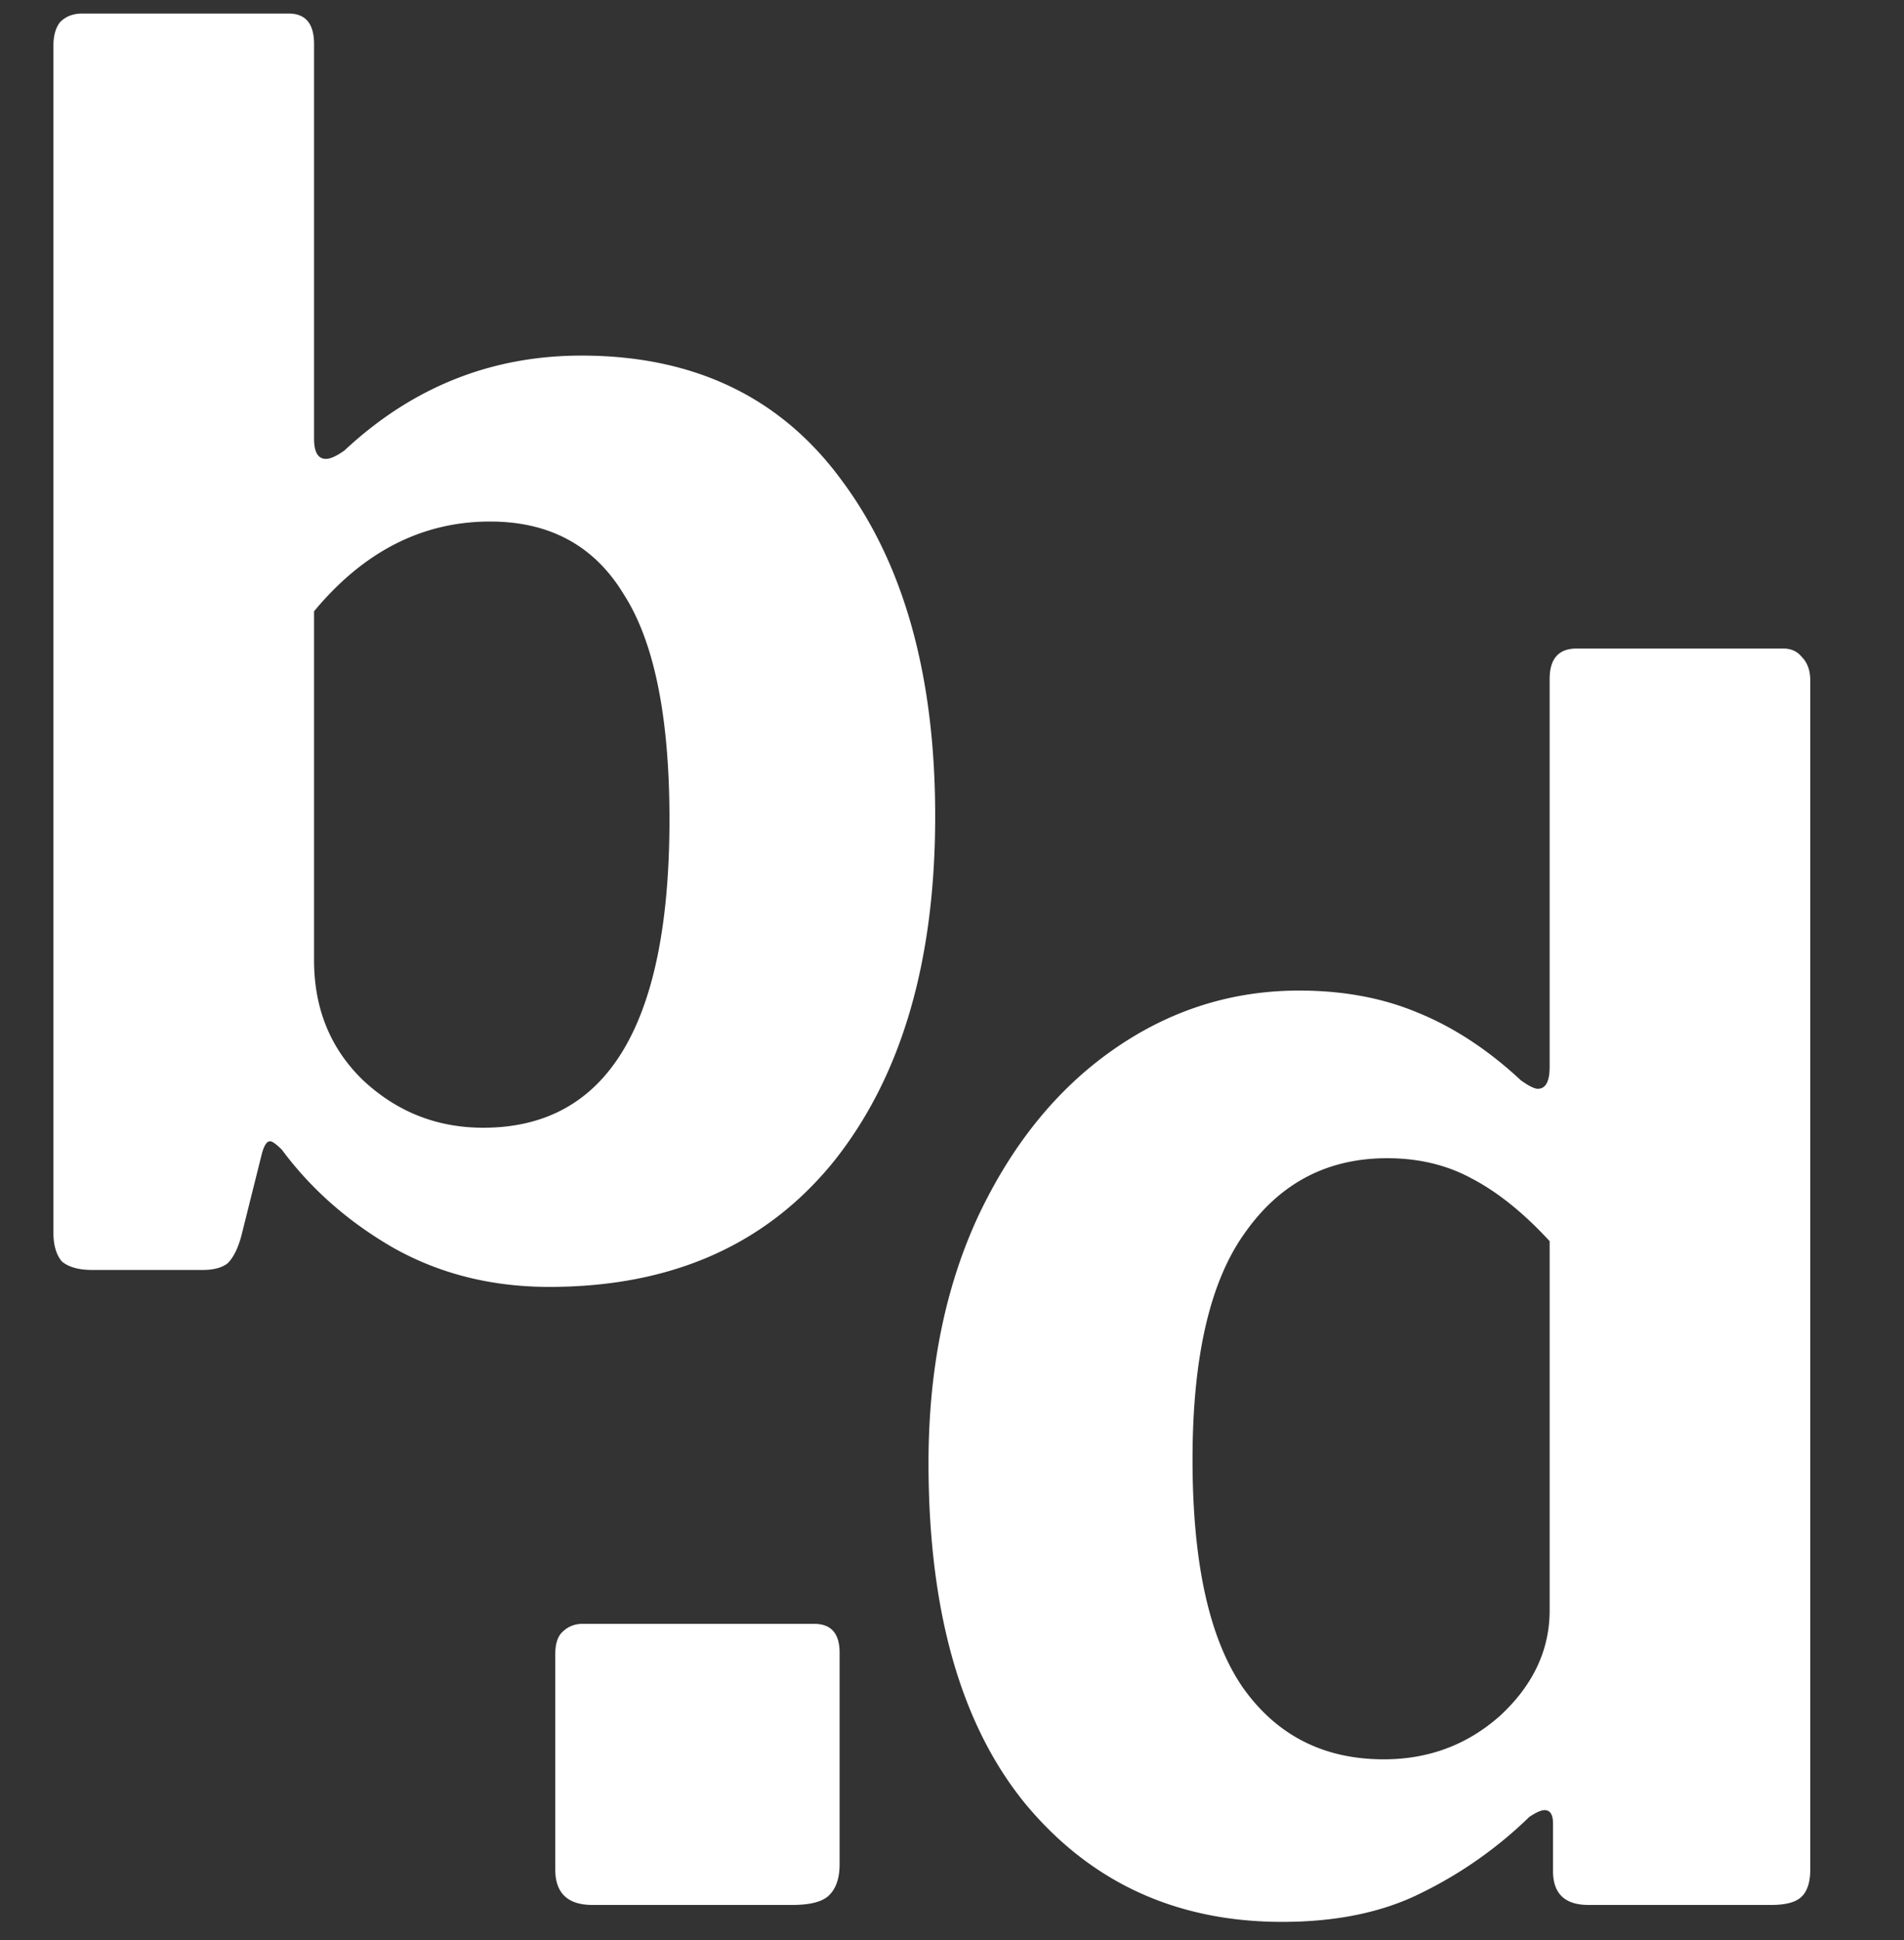 <svg width="54" height="55" fill="none" xmlns="http://www.w3.org/2000/svg"><rect width="100%" height="100%" fill="#333333" stroke="none"/><path d="M2.619 36c-.384 0-.672-.08-.864-.24-.16-.192-.24-.464-.24-.816V1.296c0-.288.064-.512.192-.672.16-.16.368-.24.624-.24h5.856c.48 0 .72.288.72.864v11.184c0 .384.112.576.336.576.128 0 .304-.08.528-.24 1.92-1.792 4.16-2.688 6.72-2.688 3.2 0 5.664 1.184 7.392 3.552 1.76 2.368 2.64 5.536 2.64 9.504 0 4.128-.96 7.392-2.88 9.792-1.92 2.368-4.608 3.552-8.064 3.552-1.632 0-3.104-.368-4.416-1.104-1.28-.736-2.336-1.664-3.168-2.784-.16-.16-.272-.24-.336-.24-.096 0-.176.128-.24.384l-.576 2.304c-.096.352-.224.608-.384.768-.16.128-.4.192-.72.192h-3.12zm6.288-8.784c0 1.376.464 2.512 1.392 3.408.96.896 2.096 1.344 3.408 1.344 3.52 0 5.28-2.912 5.28-8.736 0-2.912-.432-5.04-1.296-6.384-.832-1.376-2.096-2.064-3.792-2.064-1.92 0-3.584.848-4.992 2.544v9.888zM23.812 52.848c0 .416-.112.72-.336.912-.192.16-.528.24-1.008.24h-5.664c-.704 0-1.056-.336-1.056-1.008v-6.096c0-.288.064-.496.192-.624.16-.16.352-.24.576-.24h6.576c.48 0 .72.272.72.816v6zM45.054 54c-.672 0-1.008-.32-1.008-.96v-1.344c0-.256-.08-.384-.24-.384-.096 0-.24.064-.432.192a11.874 11.874 0 0 1-3.072 2.16c-1.088.544-2.4.816-3.936.816-3.008 0-5.44-1.12-7.296-3.36-1.824-2.24-2.736-5.456-2.736-9.648 0-2.624.464-4.944 1.392-6.96.96-2.048 2.24-3.632 3.84-4.752 1.6-1.12 3.36-1.68 5.28-1.68 1.248 0 2.368.208 3.36.624 1.024.416 2 1.056 2.928 1.92.224.16.384.24.48.24.224 0 .336-.208.336-.624V19.248c0-.576.256-.864.768-.864h5.856c.224 0 .4.08.528.24.16.16.24.384.24.672v33.696c0 .352-.08.608-.24.768-.16.16-.448.24-.864.24h-5.184zM43.95 35.184c-.736-.8-1.472-1.392-2.208-1.776-.704-.384-1.504-.576-2.4-.576-1.696 0-3.04.704-4.032 2.112-.992 1.376-1.488 3.52-1.488 6.432 0 2.944.48 5.104 1.44 6.48.96 1.344 2.288 2.016 3.984 2.016 1.28 0 2.384-.416 3.312-1.248.928-.864 1.392-1.856 1.392-2.976V35.184z" fill="#fff"/></svg>